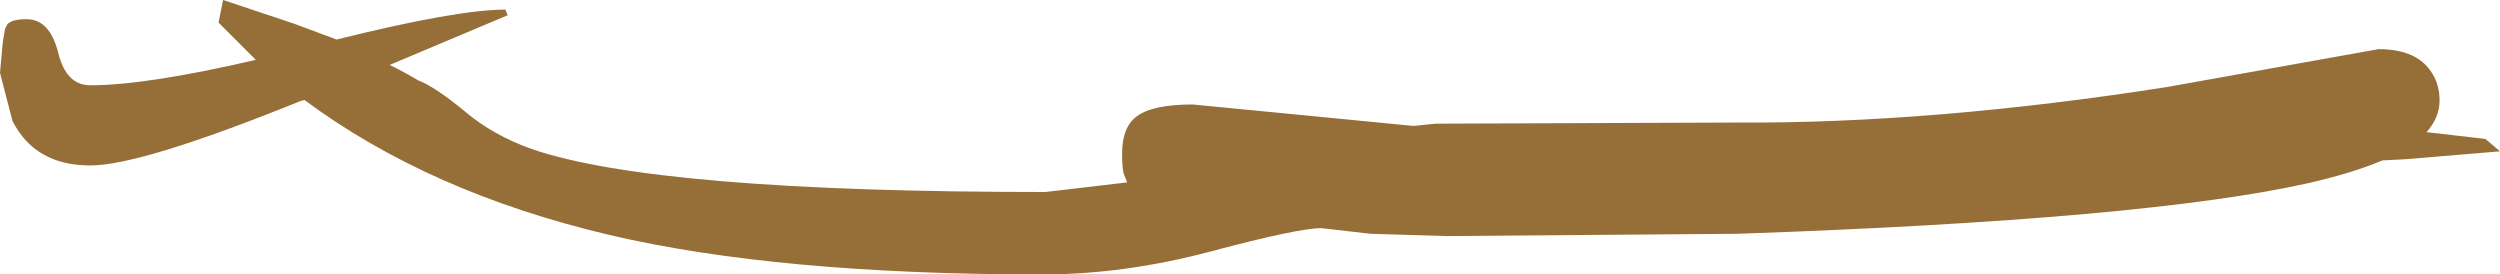 <?xml version="1.0" encoding="UTF-8" standalone="no"?>
<svg xmlns:ffdec="https://www.free-decompiler.com/flash" xmlns:xlink="http://www.w3.org/1999/xlink" ffdec:objectType="shape" height="24.3px" width="221.35px" xmlns="http://www.w3.org/2000/svg">
  <g transform="matrix(1.0, 0.0, 0.0, 1.0, -29.4, -250.95)">
    <path d="M146.4 271.15 Q144.35 271.15 136.65 273.2 128.95 275.25 121.65 275.25 98.25 275.25 83.35 271.75 67.4 268.0 56.35 259.8 L56.0 259.9 Q41.9 265.6 37.4 265.6 32.5 265.6 30.5 261.65 L29.4 257.4 29.65 254.65 29.85 253.5 30.05 253.1 Q30.45 252.65 31.75 252.65 33.8 252.65 34.55 255.6 35.25 258.5 37.4 258.5 42.35 258.5 52.05 256.25 L48.75 252.95 49.15 250.95 55.45 253.05 59.2 254.45 Q69.85 251.8 74.15 251.8 L74.35 252.3 63.9 256.7 Q65.15 257.3 66.4 258.05 67.95 258.65 70.6 260.85 73.1 262.95 76.5 264.15 87.55 267.95 121.95 267.95 L129.2 267.1 128.9 266.35 Q128.75 265.85 128.75 264.55 128.75 262.2 130.05 261.25 131.45 260.2 135.0 260.2 L144.8 261.15 154.55 262.1 156.5 261.9 183.25 261.8 Q200.5 261.9 221.3 258.65 L240.0 255.3 Q243.45 255.3 244.75 257.45 245.4 258.5 245.4 259.85 245.4 261.35 244.25 262.65 L249.45 263.25 250.05 263.75 250.75 264.35 242.35 265.05 240.35 265.15 Q237.75 266.25 233.85 267.15 219.4 270.4 183.25 271.65 L157.45 271.85 150.75 271.65 146.4 271.15" fill="#966f38" fill-rule="evenodd" stroke="none"/>
  </g>
</svg>
